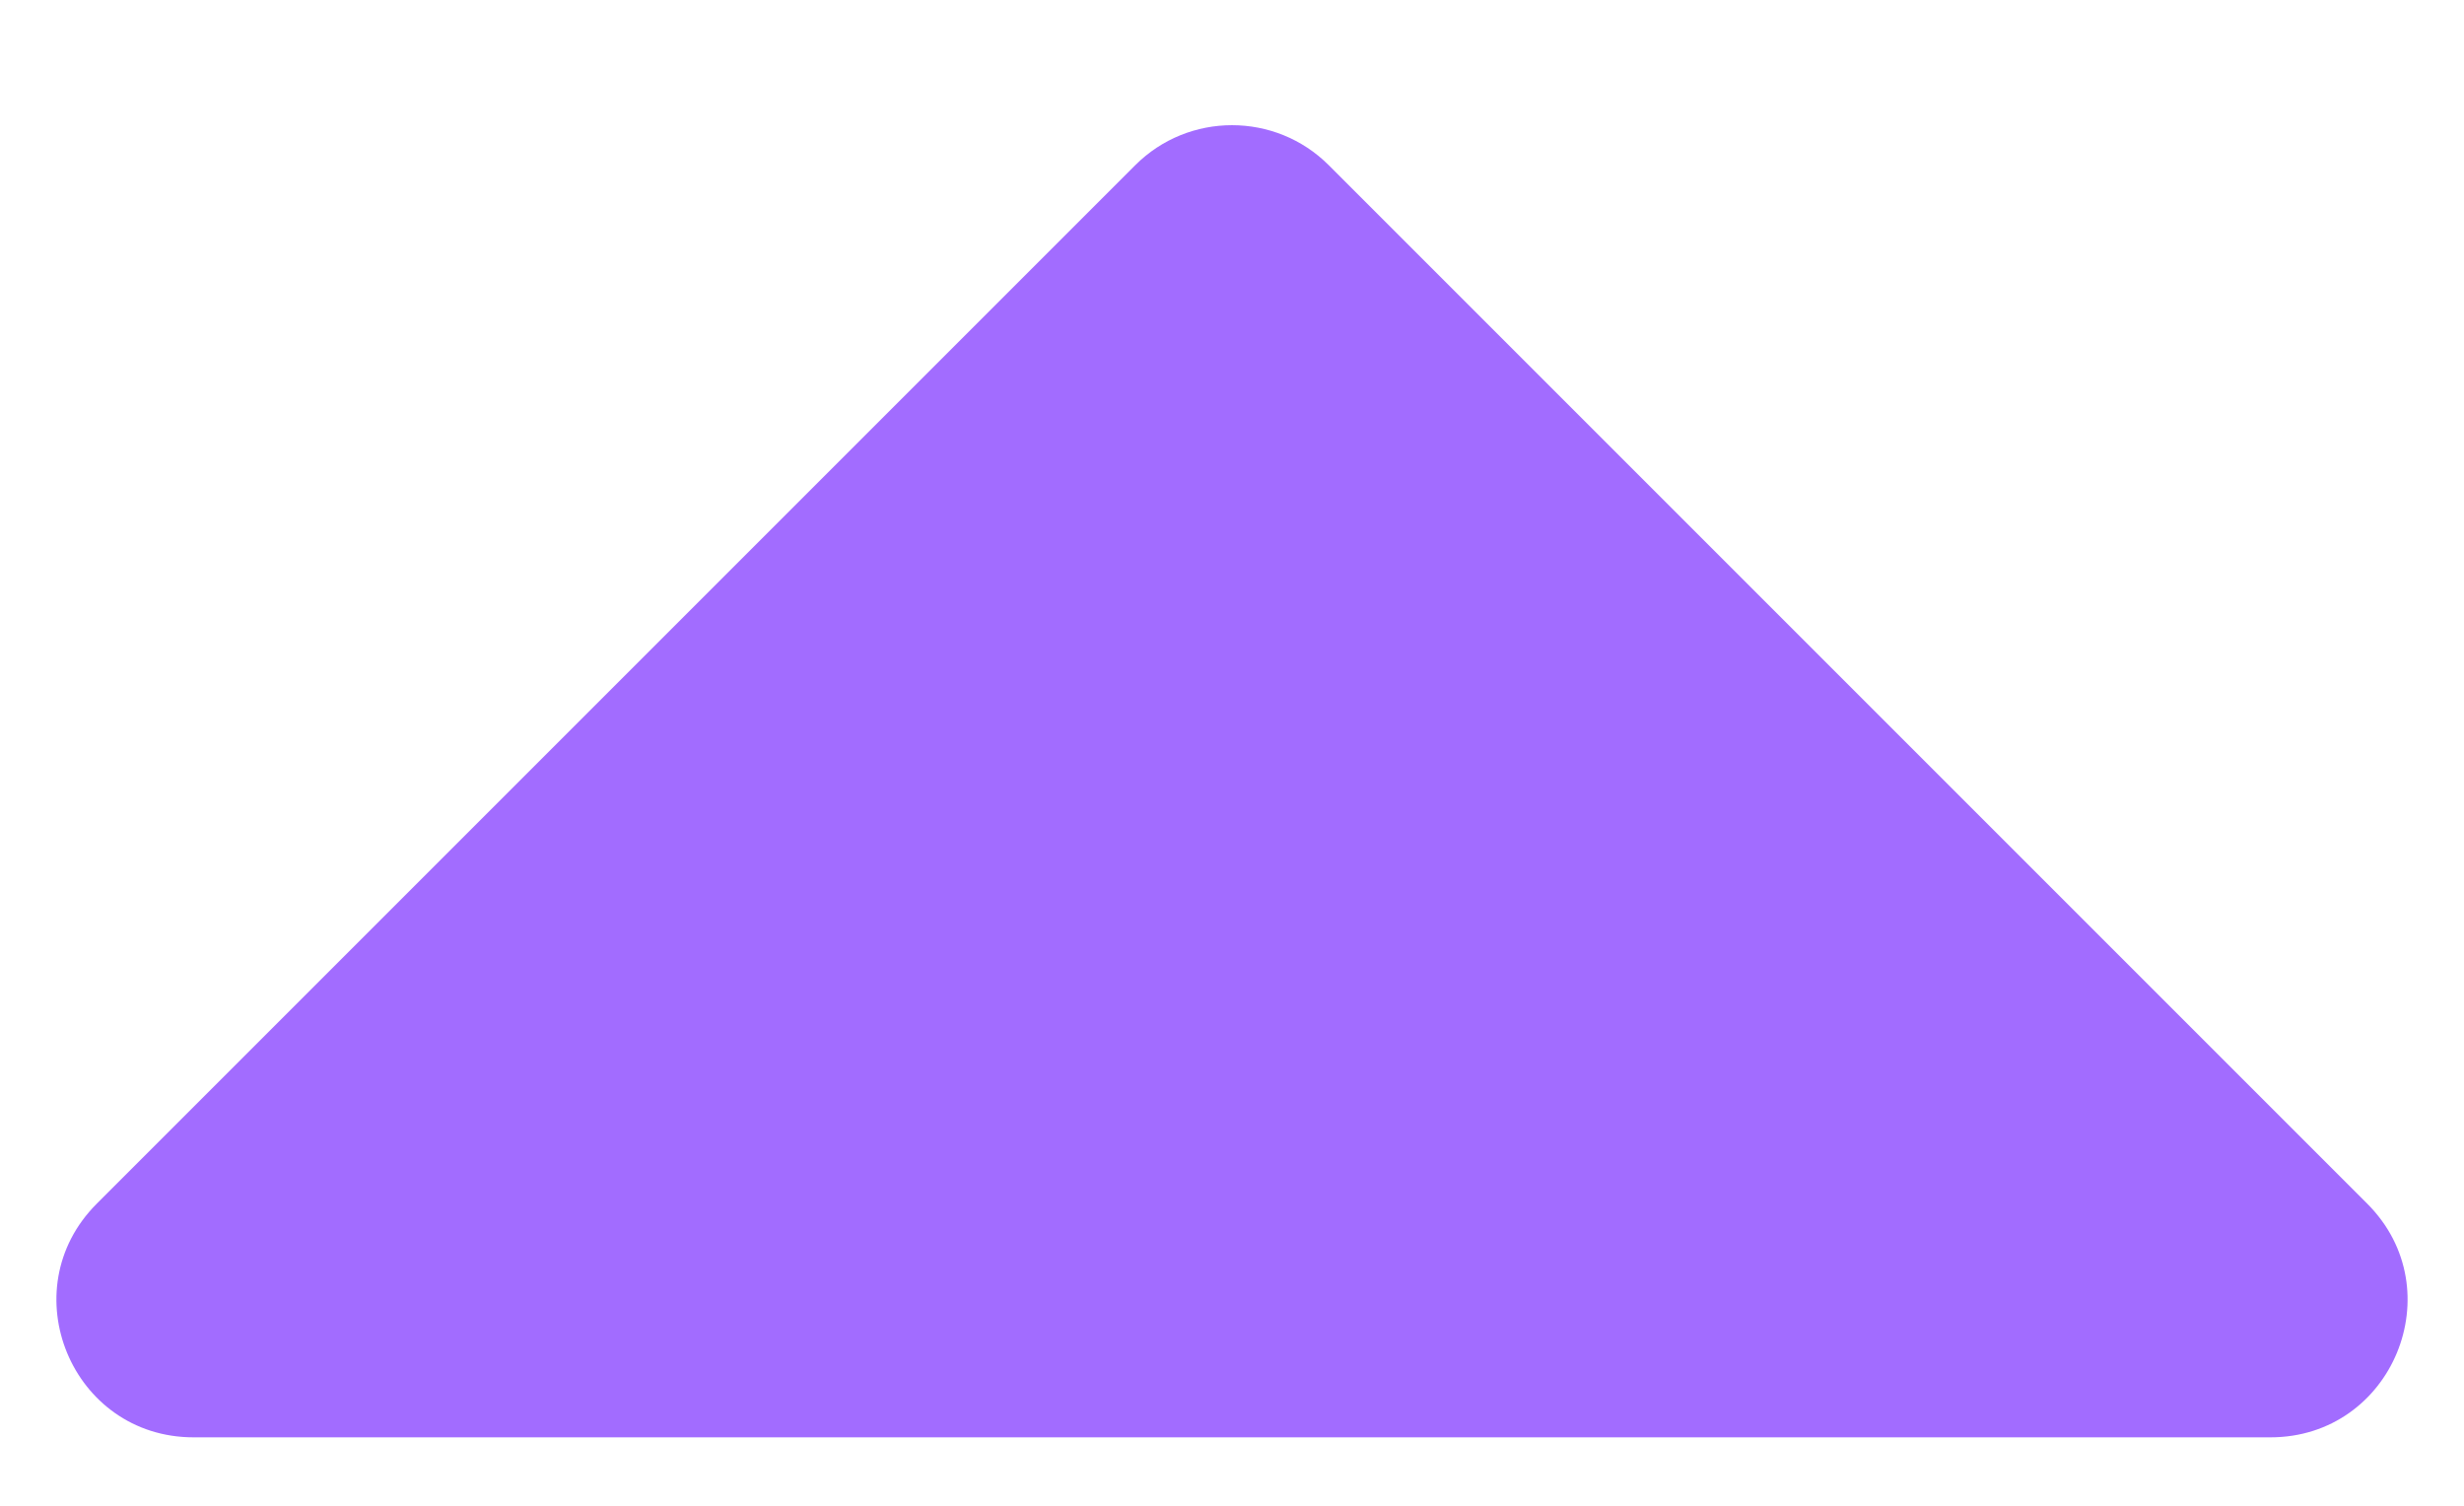 <svg width="18" height="11" viewBox="0 0 18 11" fill="none" xmlns="http://www.w3.org/2000/svg">
<path d="M8.293 1.207L0.707 8.793C0.077 9.423 0.523 10.5 1.414 10.5H16.586C17.477 10.5 17.923 9.423 17.293 8.793L9.707 1.207C9.317 0.817 8.683 0.817 8.293 1.207Z" fill="#A26CFF"/>
</svg>
